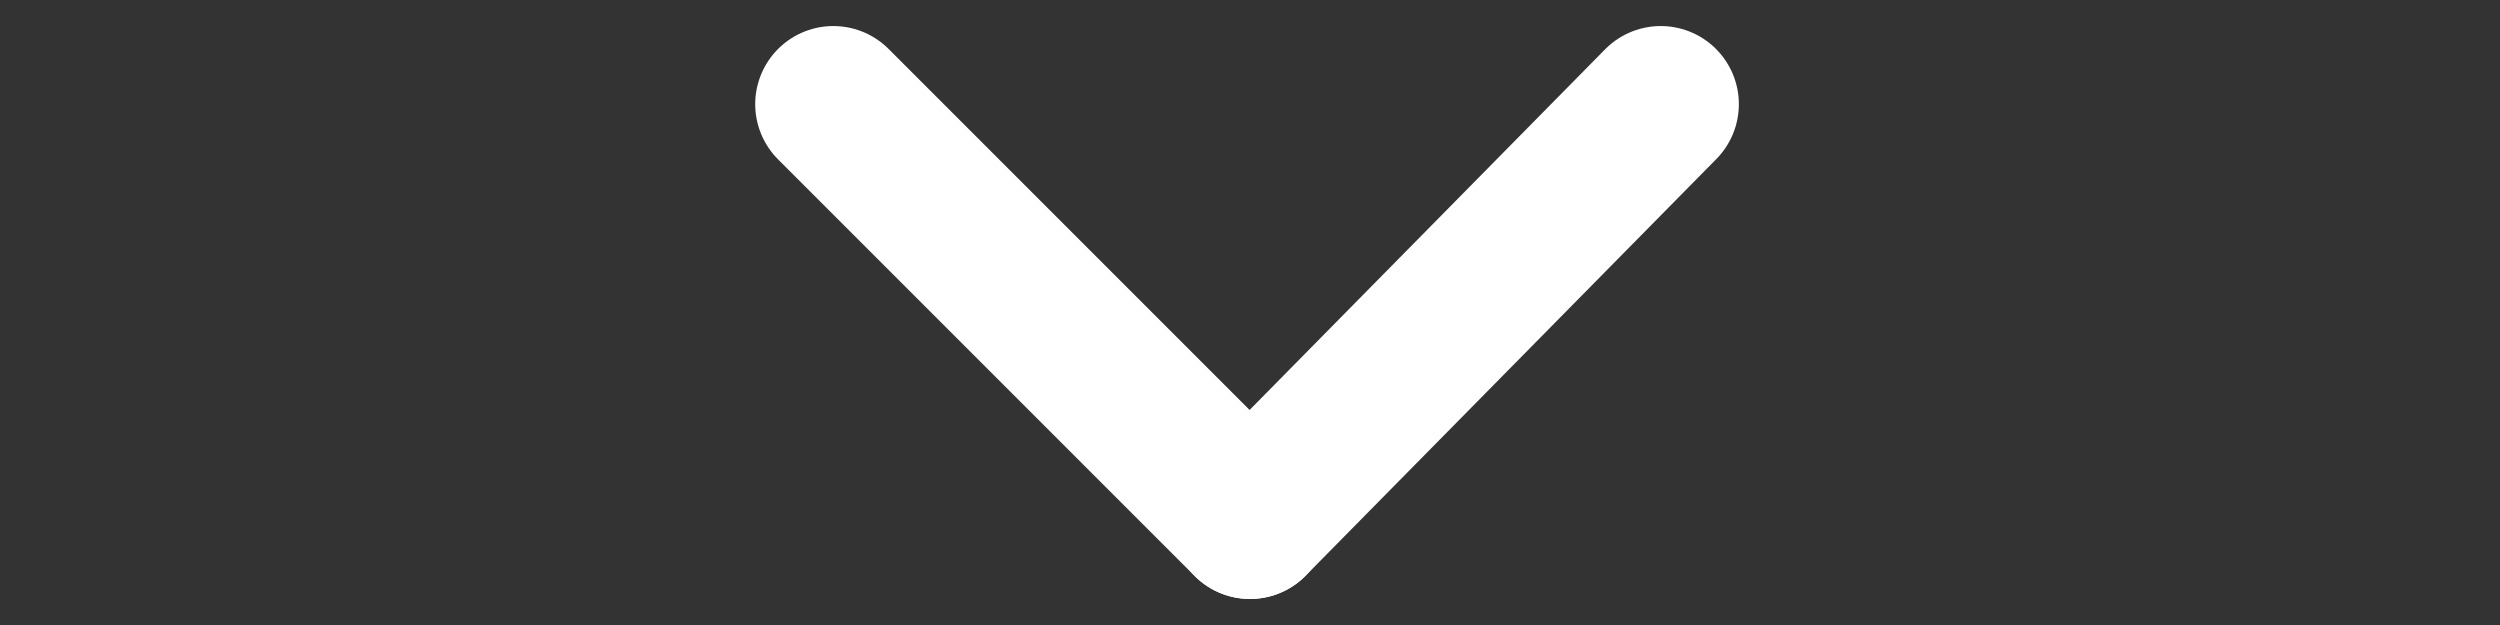 <svg width="24" height="6" viewBox="-7 0 24 6" fill="none" xmlns="http://www.w3.org/2000/svg">
<rect x="-7" y="0" width="24" height="6" fill="#333333" stroke="none"/>
<g id="&#208;&#157;&#208;&#176;&#208;&#183;&#208;&#176;&#208;&#180;">
<path id="Vector" d="M5 5L8.943 1" stroke="white" stroke-width="1.5" stroke-miterlimit="10" stroke-linecap="round"/>
<path id="Vector_2" d="M5 5L1 1" stroke="white" stroke-width="1.5" stroke-miterlimit="10" stroke-linecap="round"/>
</g>
</svg>
